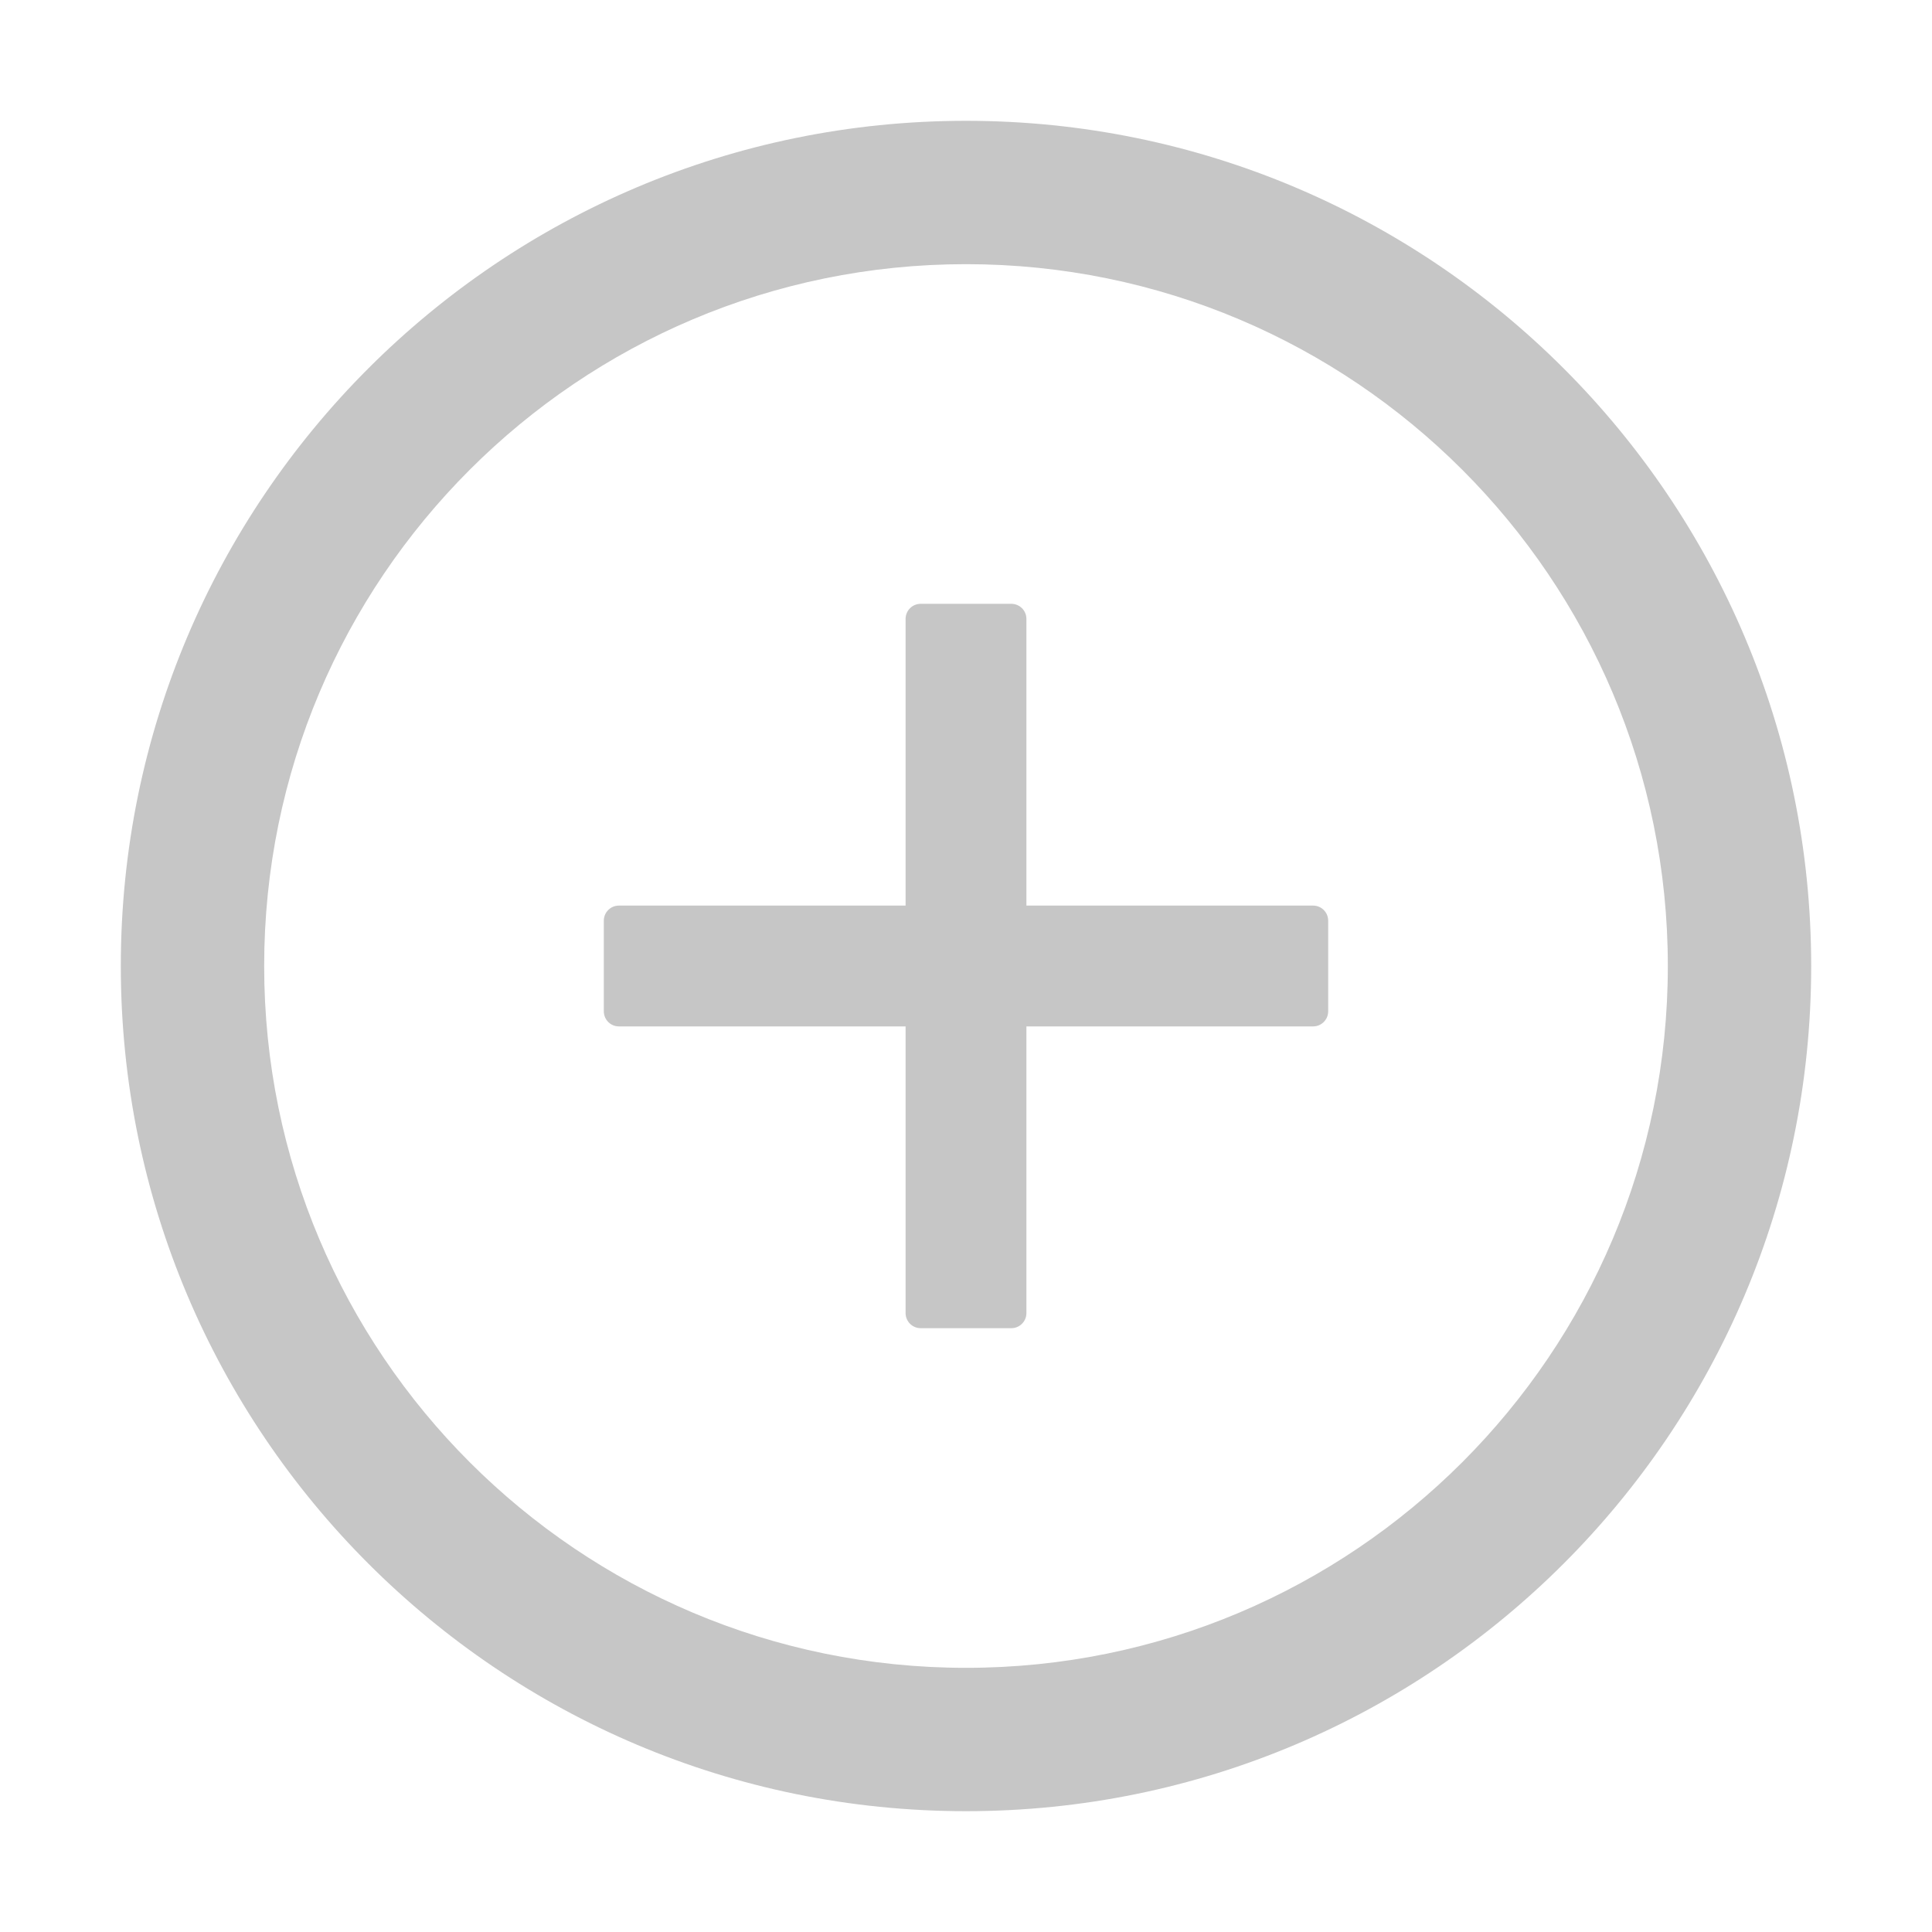 <svg width="15" height="15" viewBox="0 0 15 15" fill="none" xmlns="http://www.w3.org/2000/svg">
<path d="M10.195 7.031H7.969V4.805C7.969 4.74 7.916 4.688 7.852 4.688H7.148C7.084 4.688 7.031 4.74 7.031 4.805V7.031H4.805C4.74 7.031 4.688 7.084 4.688 7.148V7.852C4.688 7.916 4.74 7.969 4.805 7.969H7.031V10.195C7.031 10.26 7.084 10.312 7.148 10.312H7.852C7.916 10.312 7.969 10.26 7.969 10.195V7.969H10.195C10.26 7.969 10.312 7.916 10.312 7.852V7.148C10.312 7.084 10.26 7.031 10.195 7.031Z" fill="#C6C6C6"/>
<path d="M7.5 0.938C3.876 0.938 0.938 3.876 0.938 7.5C0.938 11.124 3.876 14.062 7.5 14.062C11.124 14.062 14.062 11.124 14.062 7.5C14.062 3.876 11.124 0.938 7.5 0.938ZM7.5 12.949C4.491 12.949 2.051 10.509 2.051 7.5C2.051 4.491 4.491 2.051 7.5 2.051C10.509 2.051 12.949 4.491 12.949 7.5C12.949 10.509 10.509 12.949 7.5 12.949Z" fill="#C6C6C6"/>
</svg>
